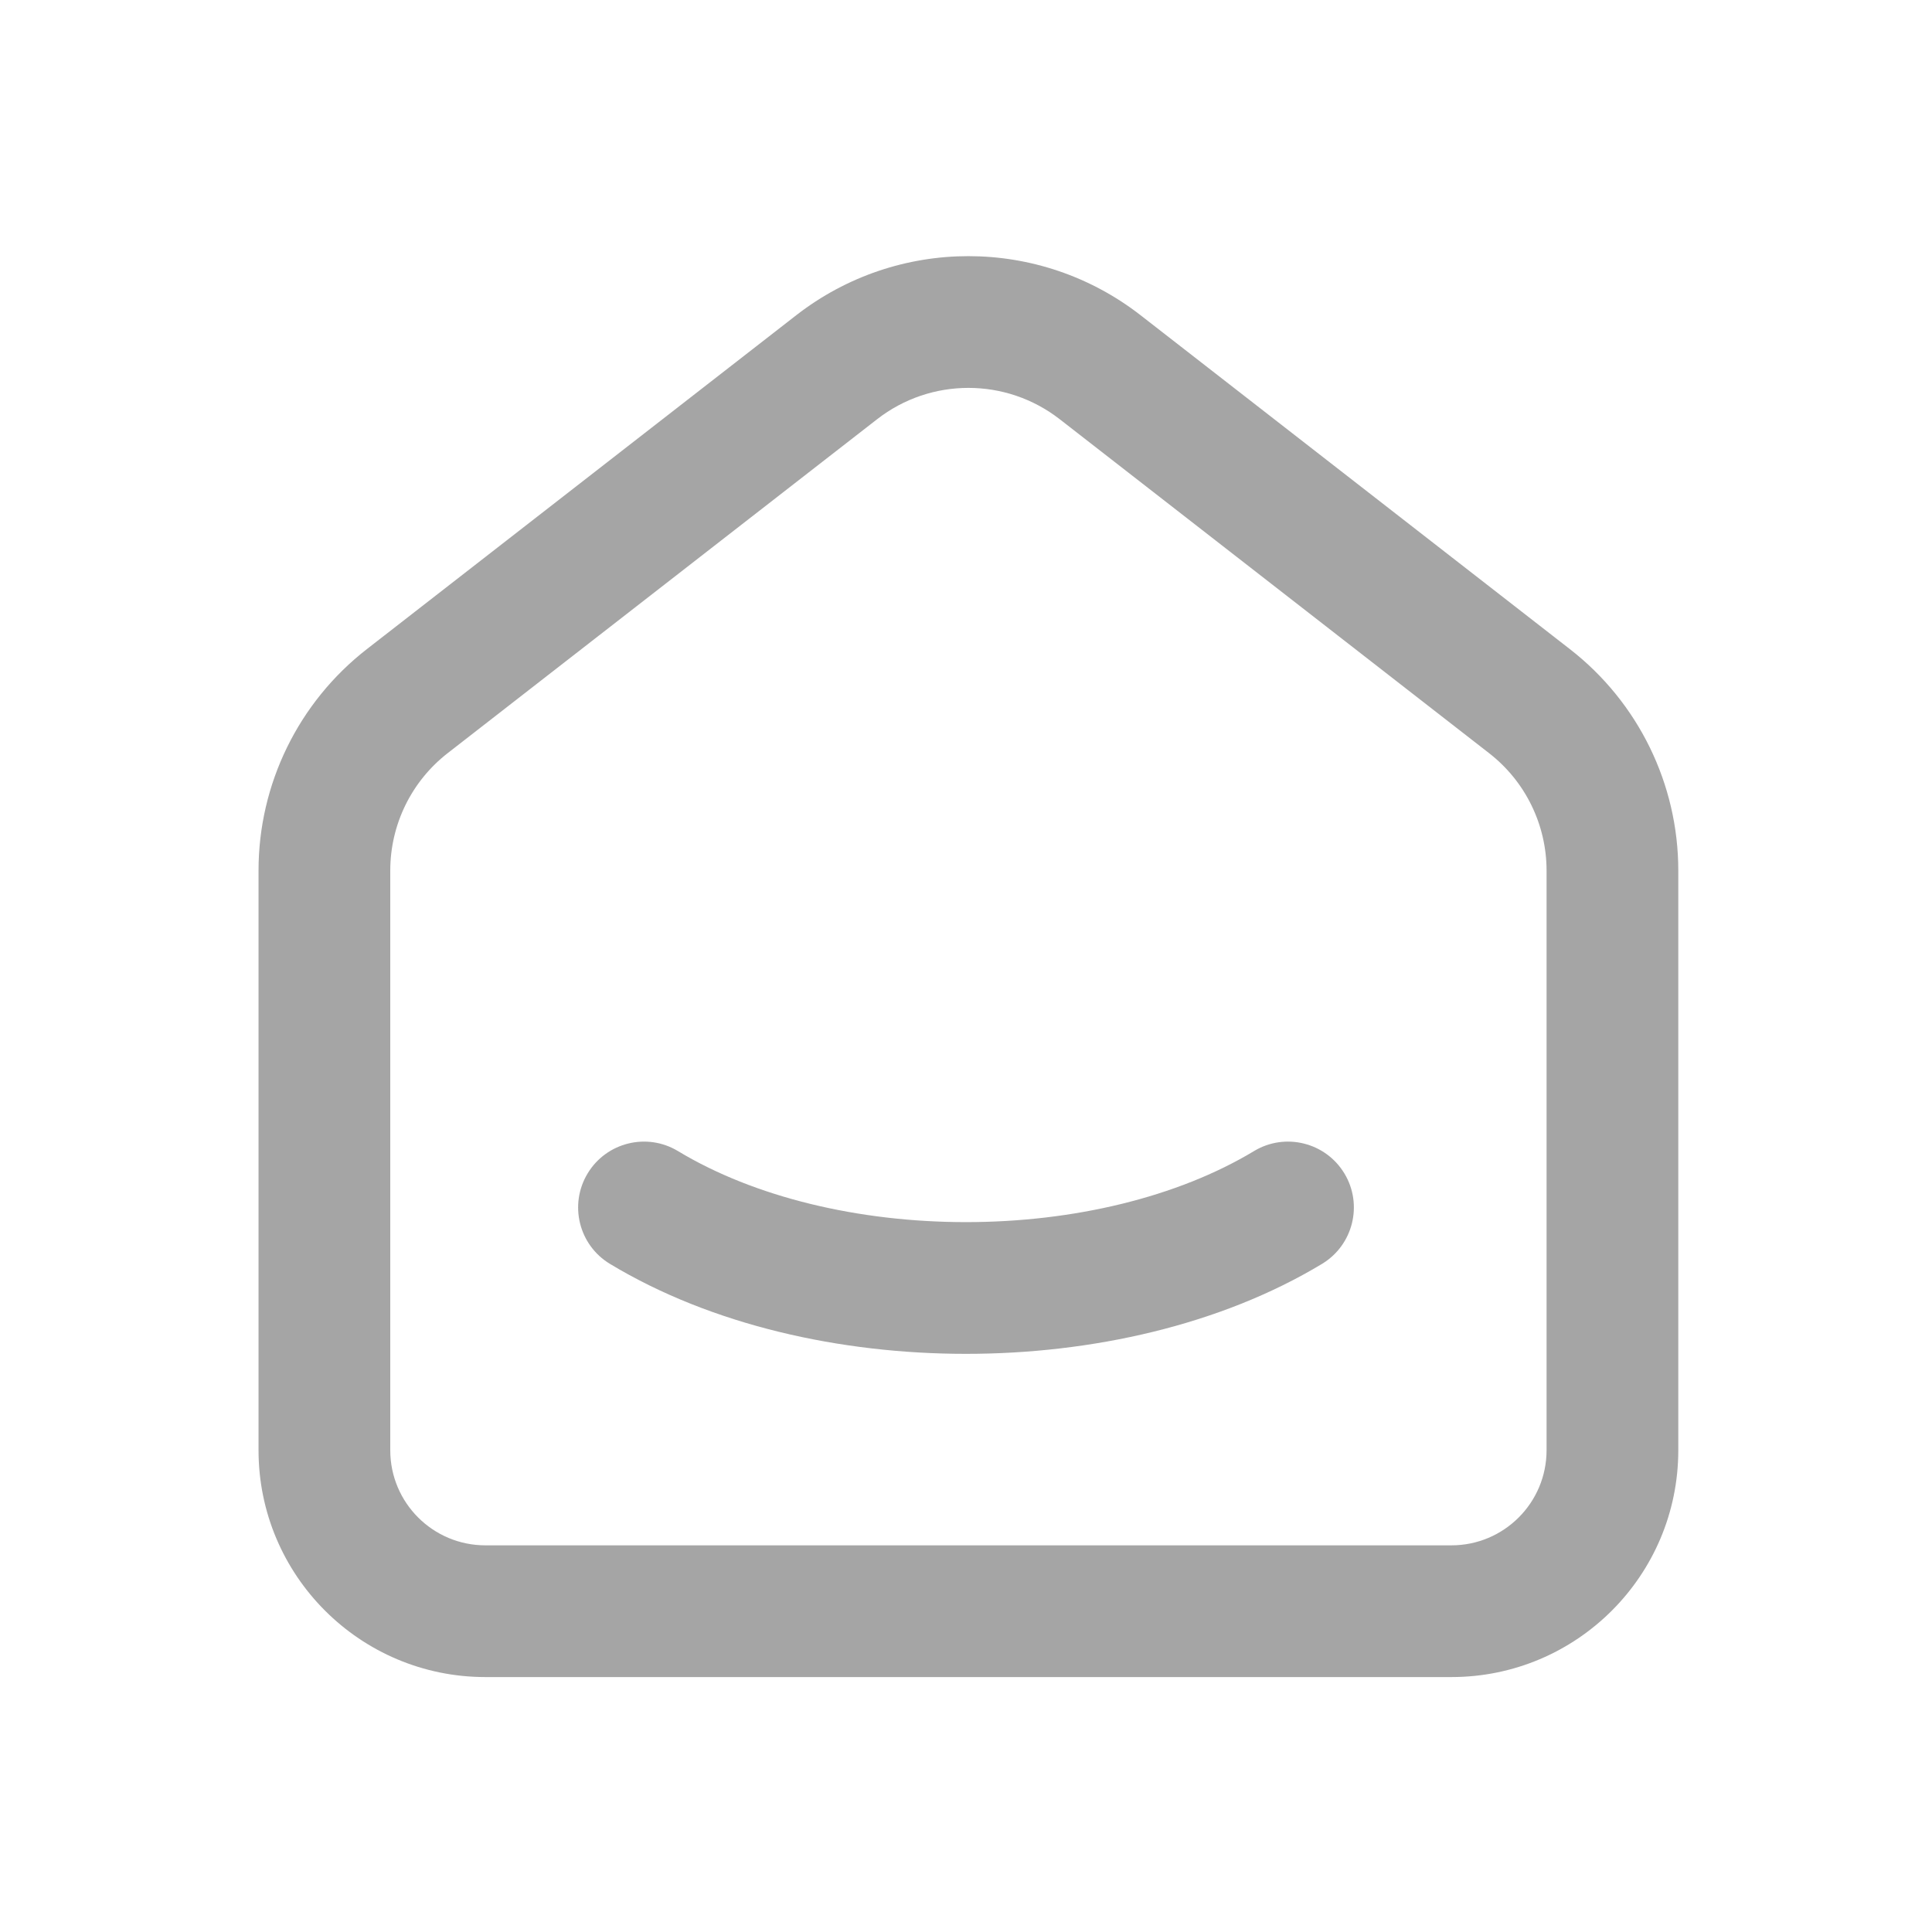 <svg width="44" height="44" viewBox="0 0 44 44" fill="none" xmlns="http://www.w3.org/2000/svg" xmlns:xlink="http://www.w3.org/1999/xlink">
<path d="M33.912,17.152C34.566,17.661 35.509,17.543 36.017,16.889C36.526,16.235 36.408,15.293 35.754,14.784L33.912,17.152ZM25.056,8.364L24.135,9.548L24.135,9.548L25.056,8.364ZM19.054,8.364L19.975,9.548L19.975,9.548L19.054,8.364ZM9.275,15.968L8.354,14.784L8.354,14.784L9.275,15.968ZM7.388,19.827L8.888,19.827L8.888,19.827L7.388,19.827ZM35.754,14.784C35.099,14.276 34.157,14.394 33.649,15.048C33.141,15.702 33.259,16.645 33.913,17.153L35.754,14.784ZM35.754,14.784L25.977,7.18L24.135,9.548L33.912,17.152L35.754,14.784ZM25.977,7.18C23.67,5.385 20.44,5.385 18.133,7.18L19.975,9.548C21.198,8.596 22.912,8.596 24.135,9.548L25.977,7.18ZM18.133,7.18L8.354,14.784L10.196,17.152L19.975,9.548L18.133,7.18ZM8.354,14.784C6.798,15.995 5.887,17.856 5.888,19.828L8.888,19.827C8.888,18.781 9.37,17.794 10.196,17.152L8.354,14.784ZM5.888,19.827L5.888,33.028L8.888,33.028L8.888,19.827L5.888,19.827ZM5.888,33.028C5.888,35.881 8.202,38.194 11.055,38.194L11.055,35.194C9.858,35.194 8.888,34.224 8.888,33.028L5.888,33.028ZM11.055,38.194L33.055,38.194L33.055,35.194L11.055,35.194L11.055,38.194ZM33.055,38.194C35.909,38.194 38.222,35.881 38.222,33.028L35.222,33.028C35.222,34.224 34.252,35.194 33.055,35.194L33.055,38.194ZM38.222,33.028L38.222,19.827L35.222,19.827L35.222,33.028L38.222,33.028ZM38.222,19.827C38.222,17.856 37.311,15.994 35.754,14.784L33.913,17.153C34.739,17.794 35.222,18.782 35.222,19.827L38.222,19.827Z" fill="#A5A5A5"/>
<path d="M30.108,28.784C30.817,28.356 31.046,27.434 30.618,26.725C30.19,26.016 29.268,25.787 28.559,26.215L30.108,28.784ZM15.442,26.216C14.733,25.787 13.811,26.015 13.383,26.724C12.954,27.434 13.182,28.356 13.891,28.784L15.442,26.216ZM28.559,26.215C26.819,27.264 24.449,27.833 21.999,27.833C19.548,27.833 17.179,27.264 15.442,26.216L13.891,28.784C16.202,30.179 19.14,30.833 21.999,30.833C24.857,30.833 27.796,30.179 30.108,28.784L28.559,26.215Z" fill="#A5A5A5"/>
</svg>
